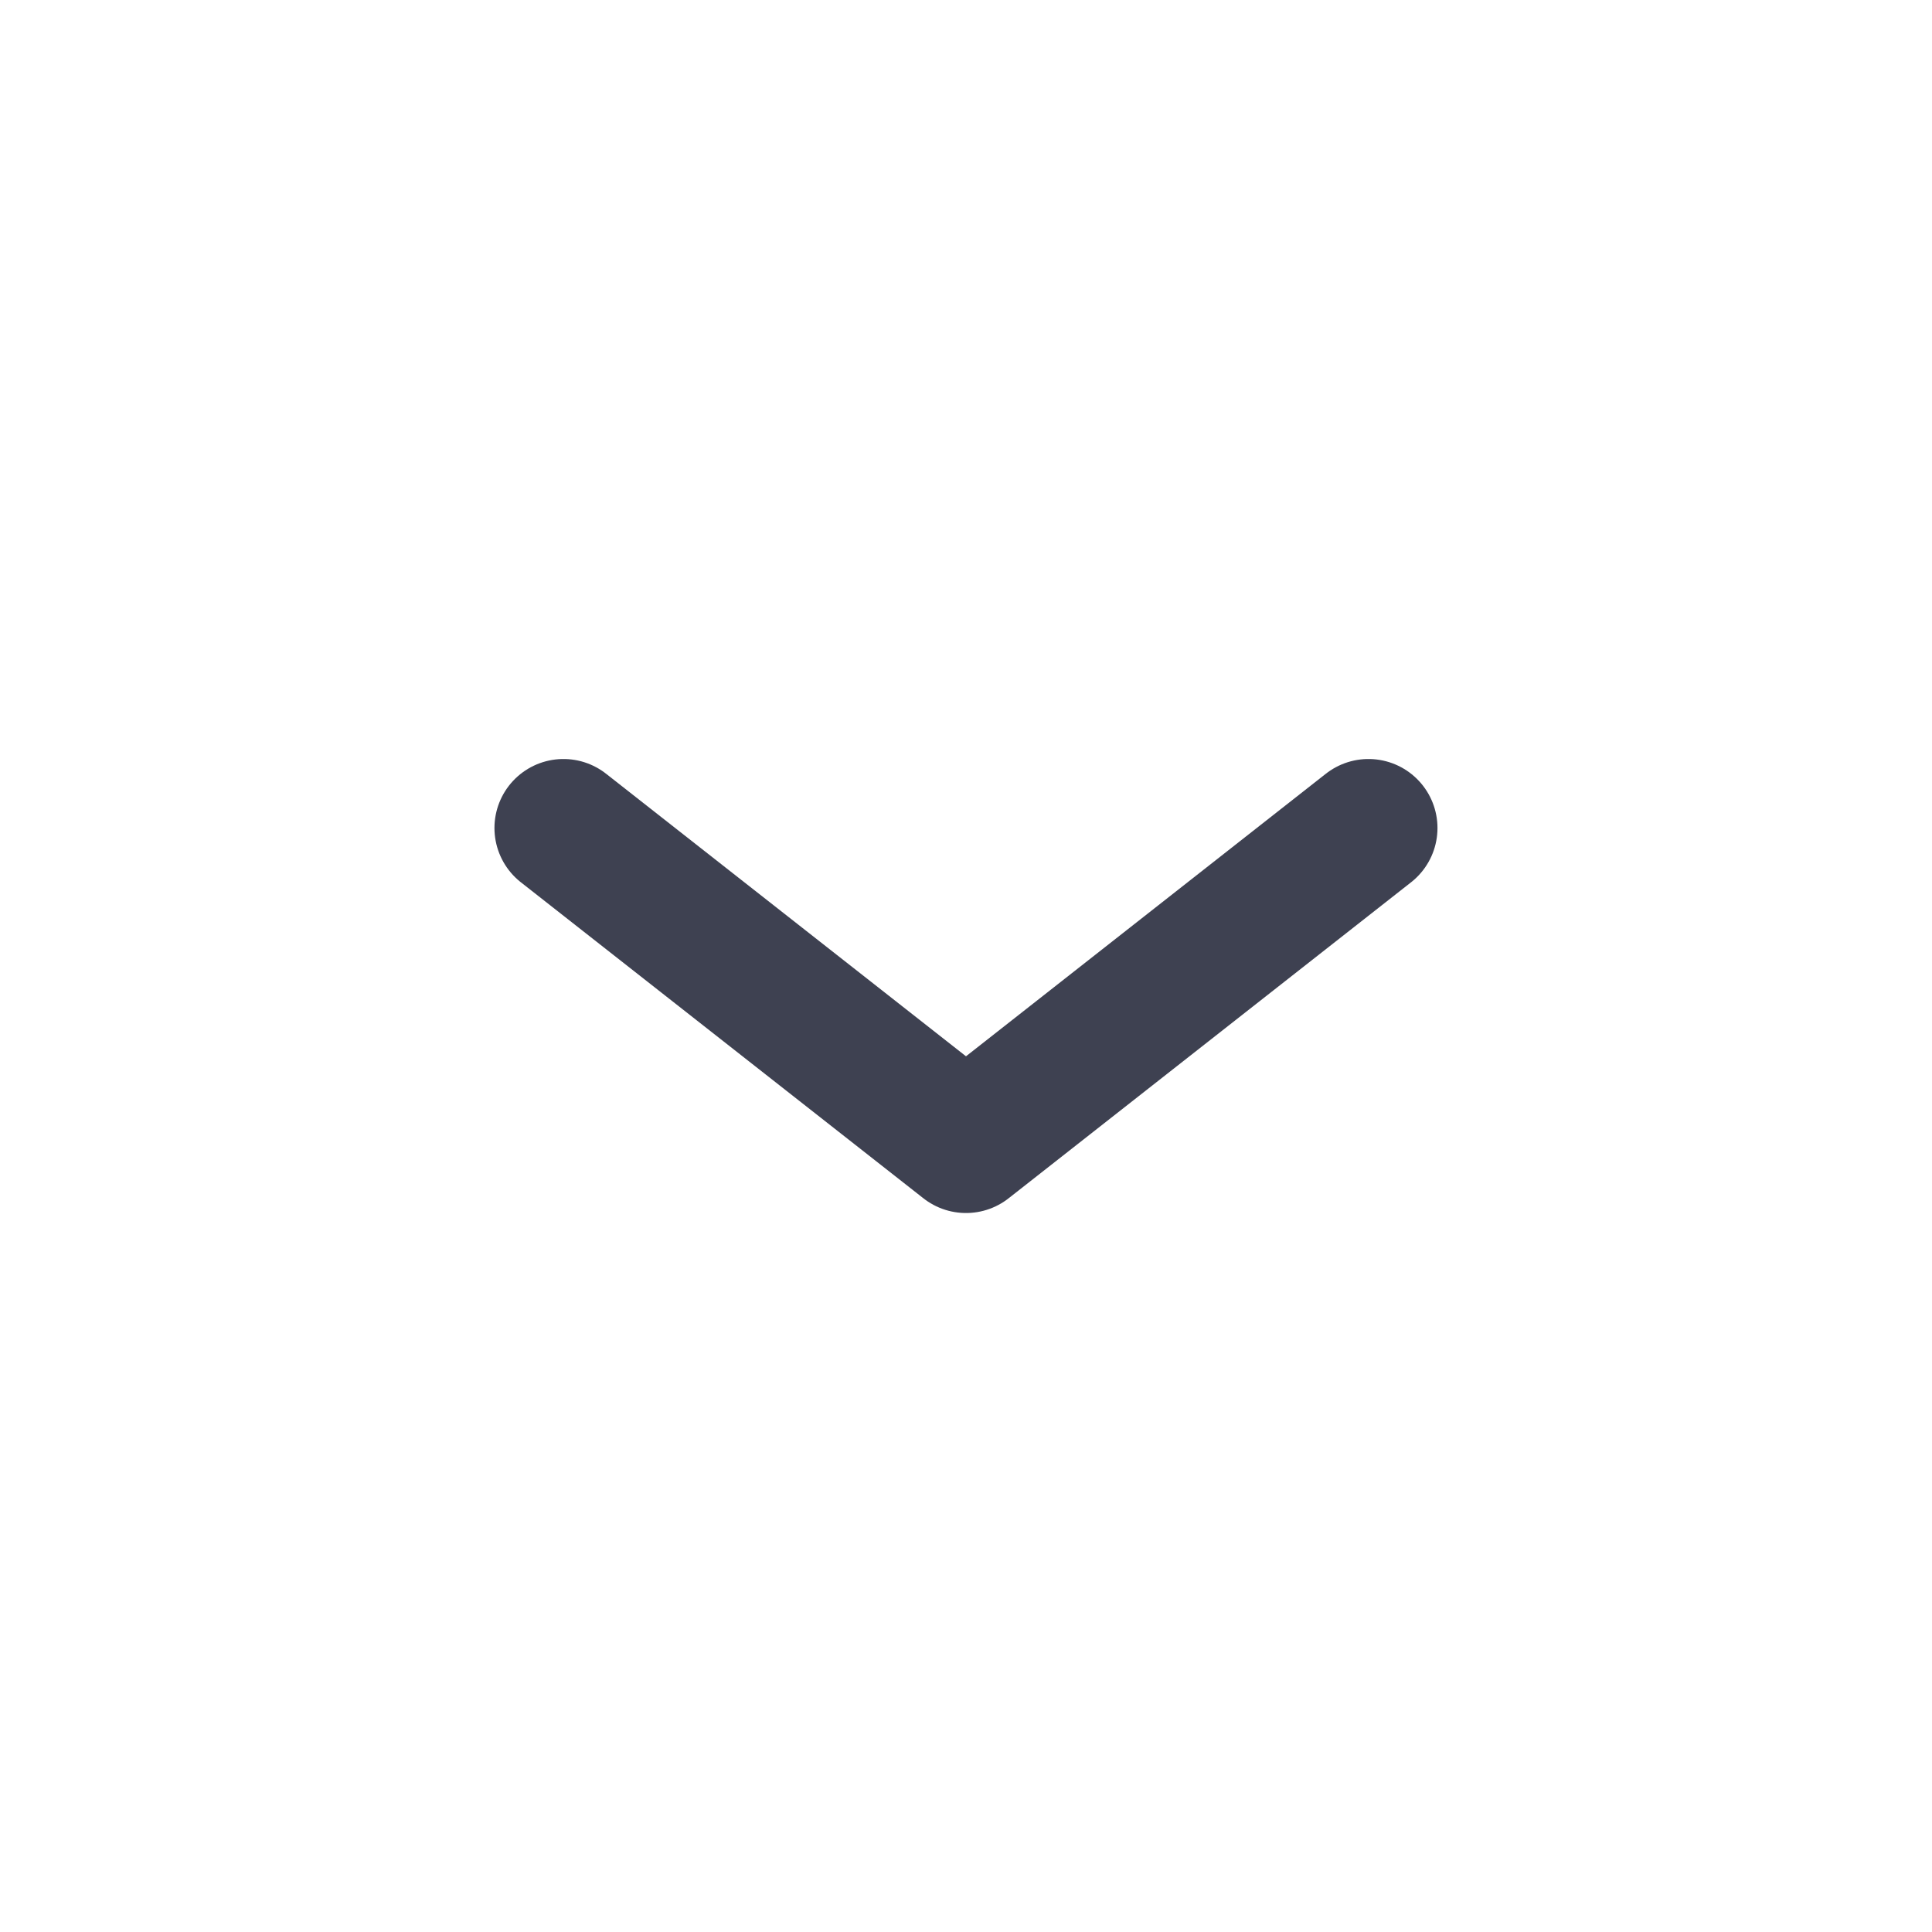 <svg width="28" height="28" viewBox="0 0 28 28" fill="none" xmlns="http://www.w3.org/2000/svg">
<path d="M8.166 12L14 16.58L19.833 12" stroke="#3E4151" stroke-width="2" stroke-linecap="round" stroke-linejoin="round"/>
</svg>
